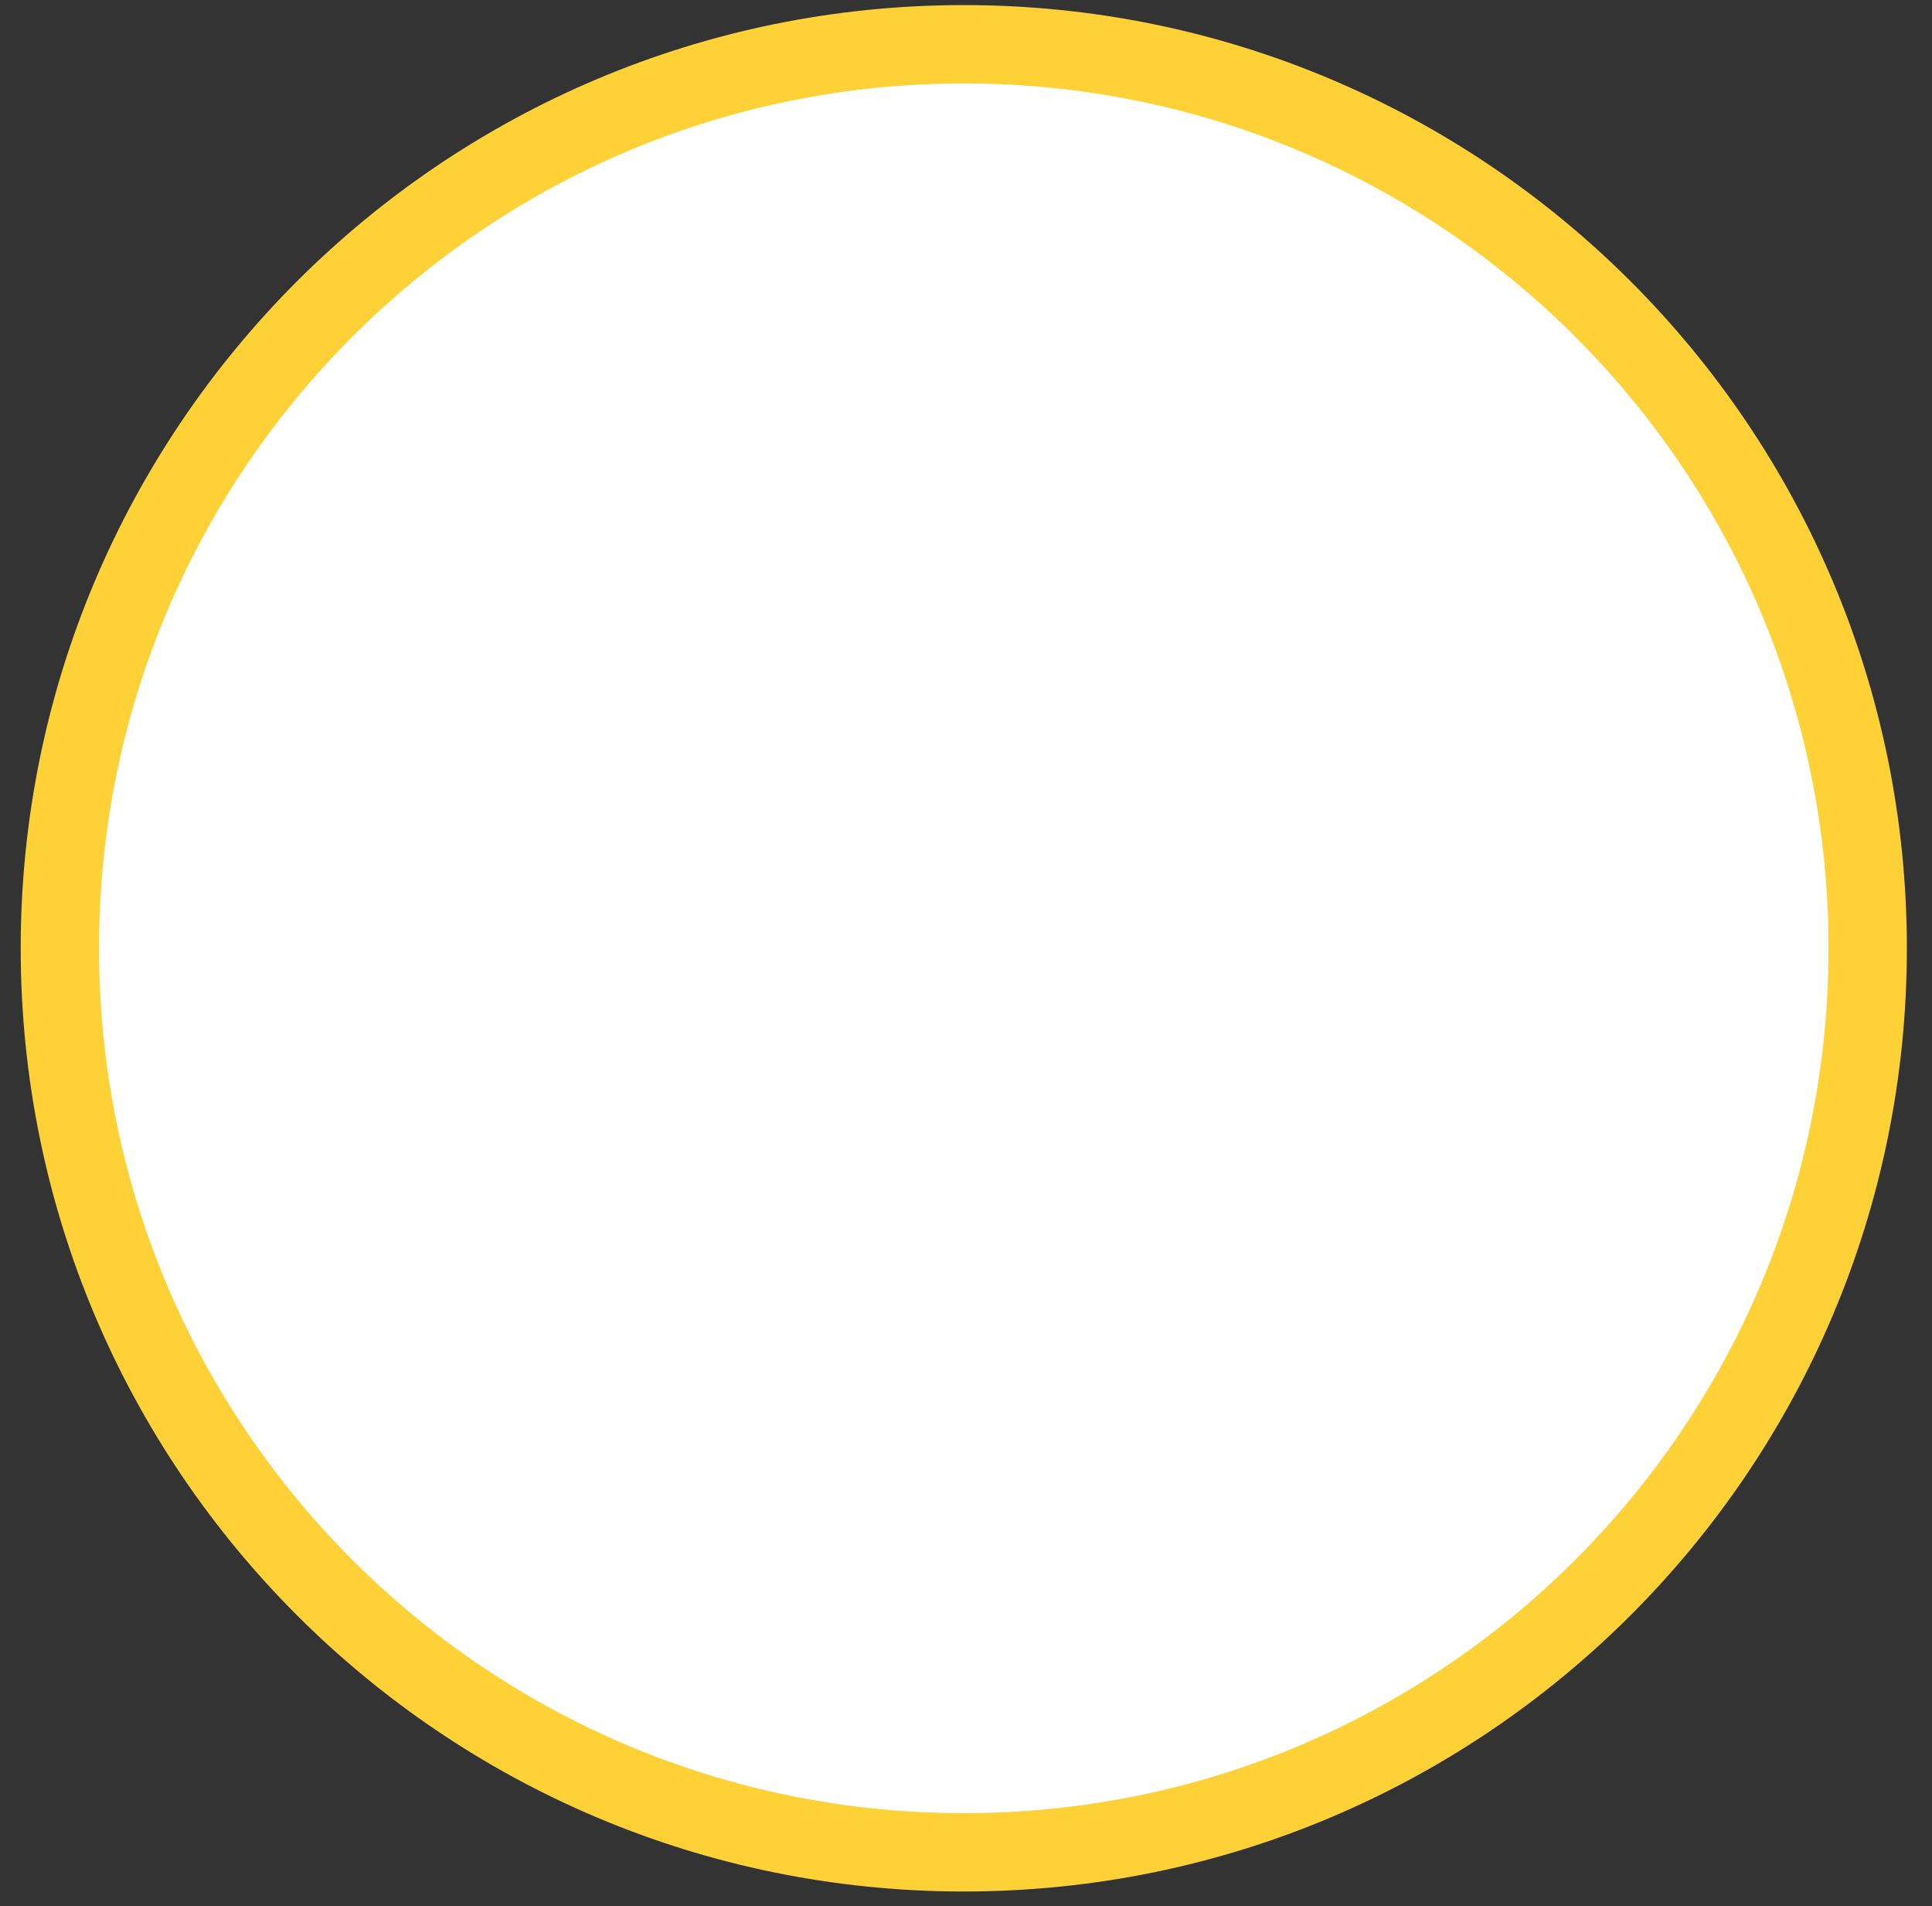 <svg width="74" height="73" viewBox="0 0 74 73" fill="none" xmlns="http://www.w3.org/2000/svg">
<rect x="0" y="0" width="74" height="73" fill="#333333" stroke="none"/>
<path d="M71.537 36.317C71.537 17.195 56.036 1.695 36.915 1.695C17.794 1.695 2.293 17.195 2.293 36.317C2.293 55.437 17.794 70.938 36.915 70.938C56.036 70.938 71.537 55.437 71.537 36.317Z" fill="white" stroke="#FED136" stroke-width="3"/>
</svg>
